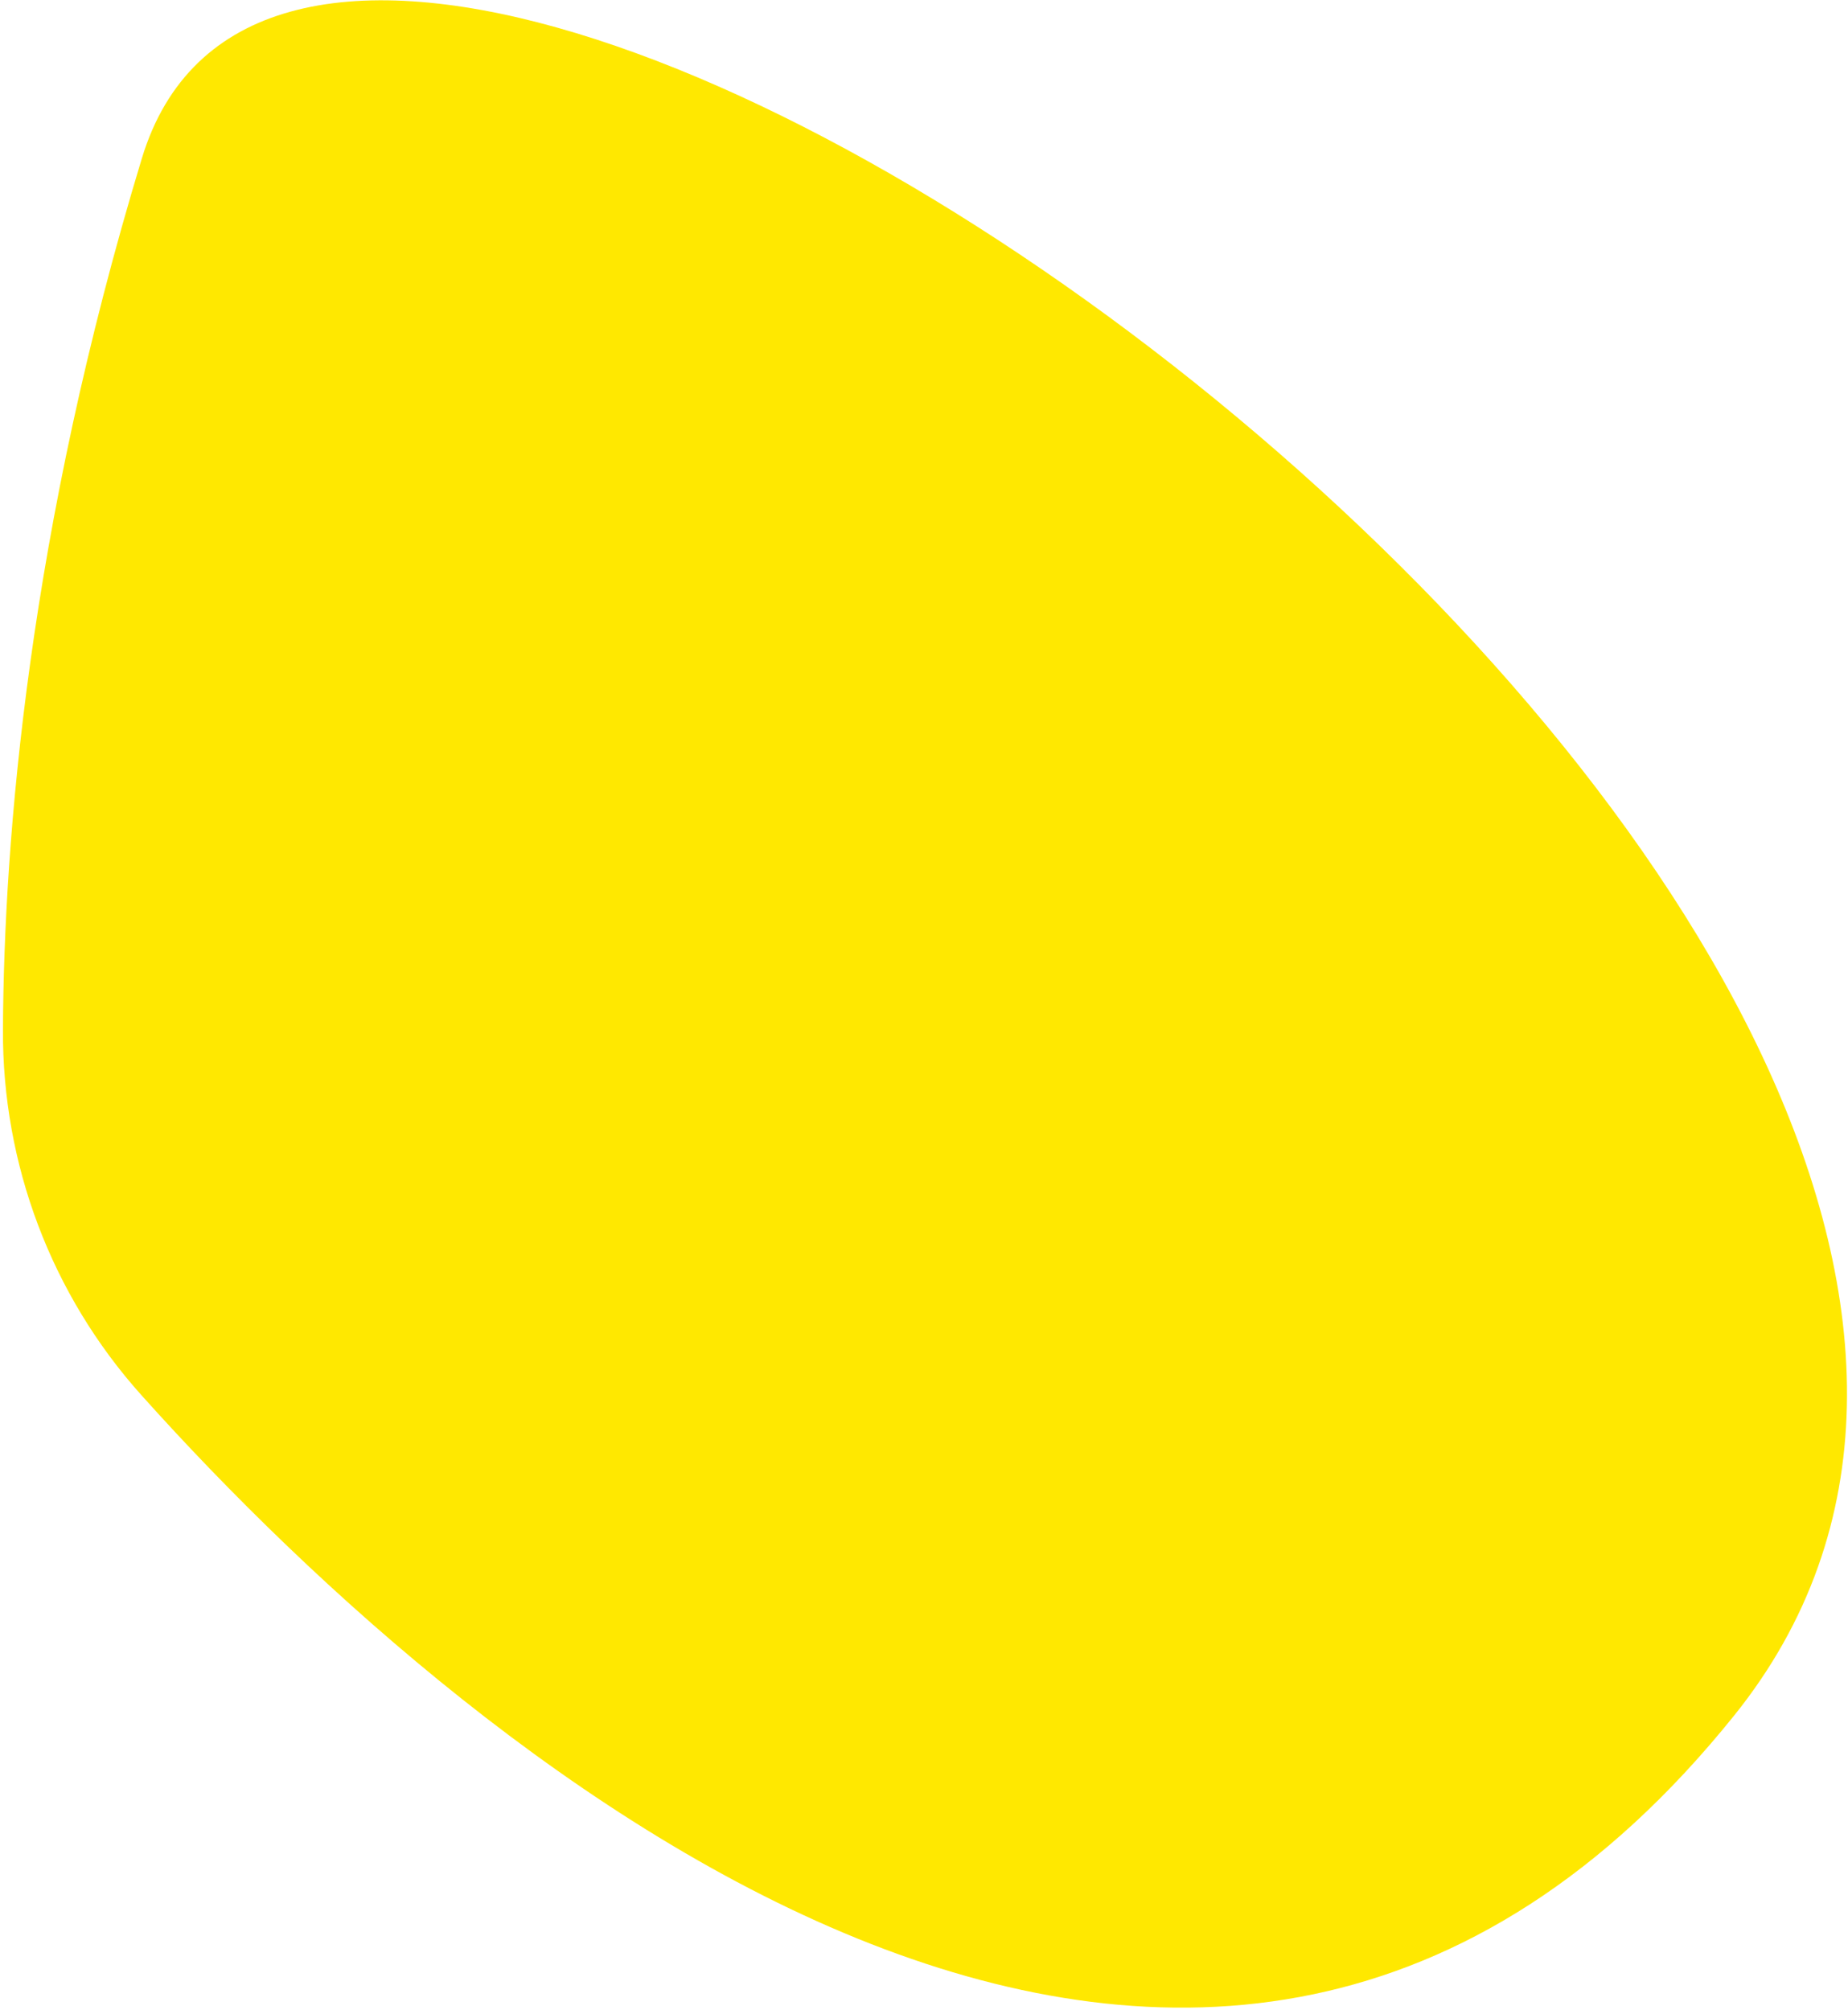 <?xml version="1.0" encoding="UTF-8"?>
<svg width="548px" height="596px" viewBox="0 0 548 596" version="1.1" xmlns="http://www.w3.org/2000/svg" xmlns:xlink="http://www.w3.org/1999/xlink">
    <!-- Generator: Sketch 45.1 (43504) - http://www.bohemiancoding.com/sketch -->
    <title>Fill 1</title>
    <desc>Created with Sketch.</desc>
    <defs></defs>
    <g id="Page-1" stroke="none" stroke-width="1" fill="none" fill-rule="evenodd">
        <g id="Landing-Page" transform="translate(-171, -65)" fill="#FFE800">
            <path d="M171.873,370.242 C171.662,410.206 186.205,448.86 212.872,478.625 C315.14,592.774 530.084,766.901 685.321,573.587 C863.926,351.174 270.366,-76.793 213.078,111.922 C179.477,222.608 172.17,313.774 171.873,370.242" id="Fill-1"></path>
        </g>
    </g>
</svg>